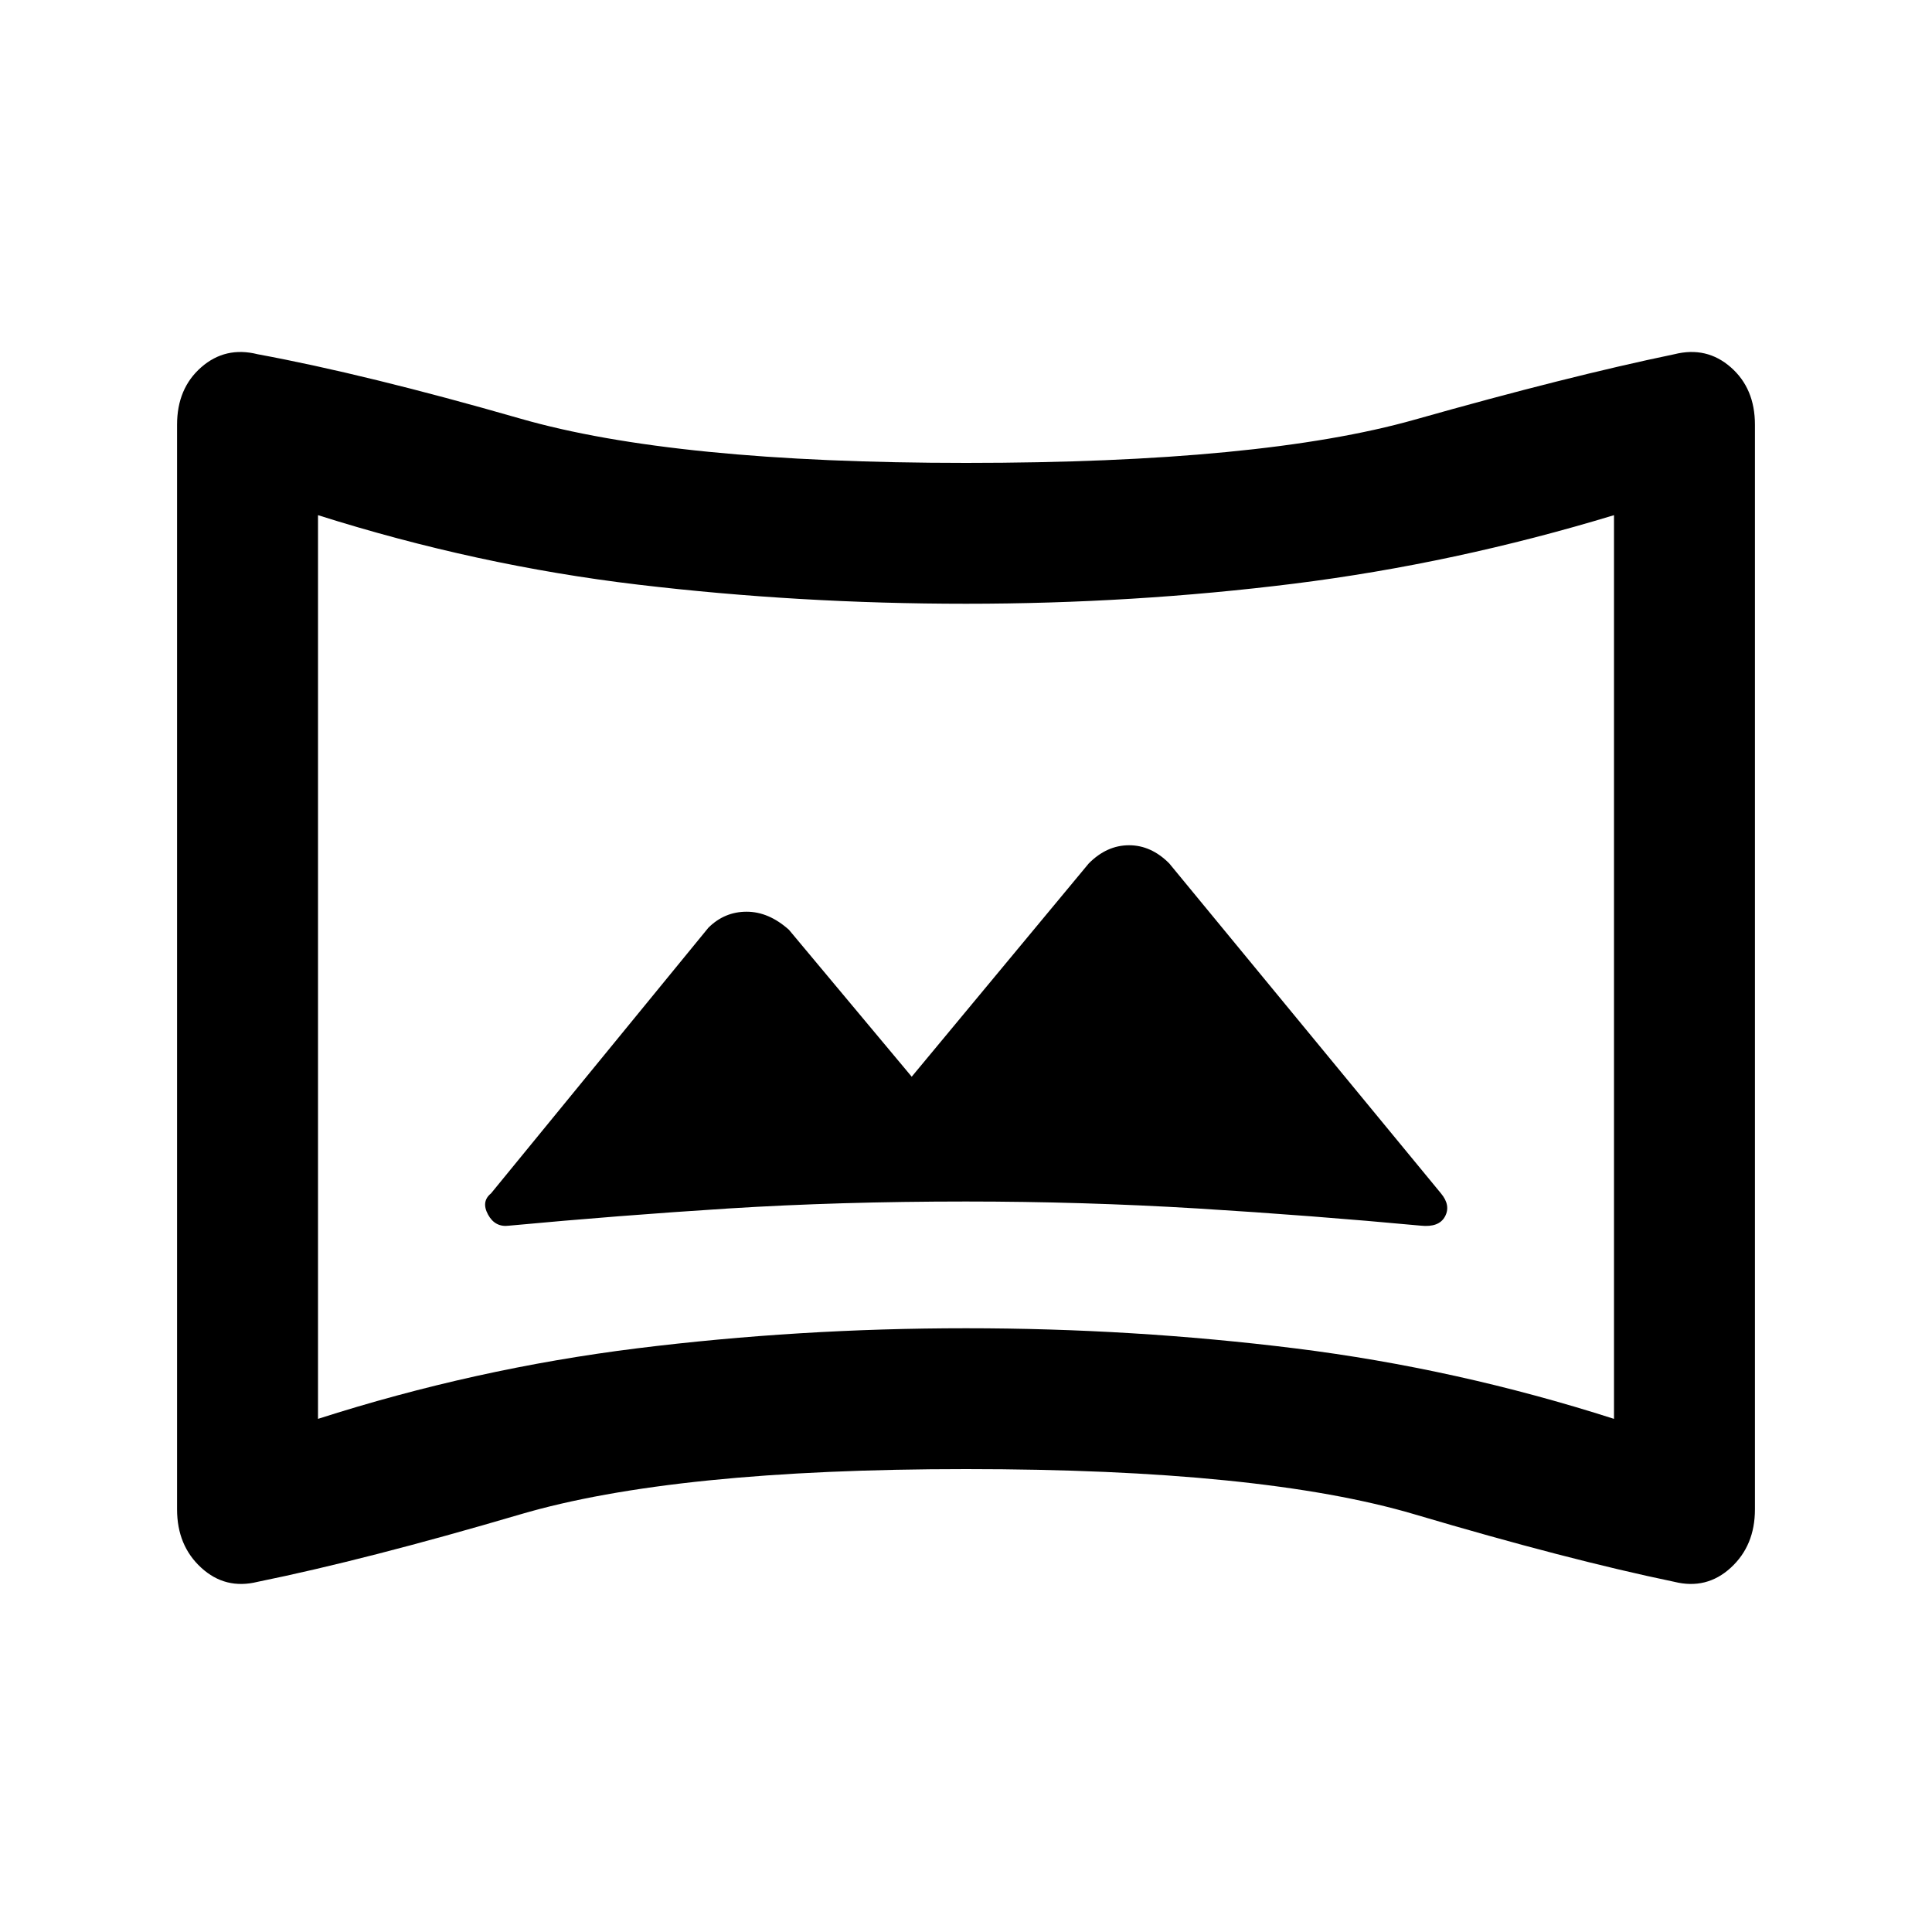 <svg xmlns="http://www.w3.org/2000/svg" height="20" width="20"><path d="M5.271 12.688Q6.396 12.583 7.542 12.51Q8.688 12.438 10 12.438Q11.208 12.438 12.396 12.51Q13.583 12.583 14.708 12.688Q14.896 12.708 14.958 12.594Q15.021 12.479 14.917 12.354L12.104 8.938Q11.917 8.75 11.688 8.75Q11.458 8.75 11.271 8.938L9.438 11.146L8.167 9.625Q7.958 9.438 7.729 9.438Q7.5 9.438 7.333 9.604L5.083 12.354Q4.979 12.438 5.052 12.573Q5.125 12.708 5.271 12.688ZM2.667 16.375Q2.333 16.458 2.083 16.229Q1.833 16 1.833 15.625V4.396Q1.833 4.021 2.083 3.802Q2.333 3.583 2.667 3.667Q3.792 3.875 5.385 4.333Q6.979 4.792 10 4.792Q13.062 4.792 14.646 4.344Q16.229 3.896 17.333 3.667Q17.667 3.583 17.917 3.802Q18.167 4.021 18.167 4.396V15.625Q18.167 16 17.917 16.229Q17.667 16.458 17.333 16.375Q16.229 16.146 14.646 15.677Q13.062 15.208 10 15.208Q6.979 15.208 5.385 15.677Q3.792 16.146 2.667 16.375ZM3.292 14.688Q4.917 14.167 6.594 13.958Q8.271 13.75 10 13.75Q11.729 13.75 13.406 13.958Q15.083 14.167 16.708 14.688V5.333Q15.062 5.833 13.396 6.042Q11.729 6.25 10 6.25Q8.271 6.25 6.604 6.052Q4.938 5.854 3.292 5.333ZM10 10.021Q10 10.021 10 10.021Q10 10.021 10 10.021Q10 10.021 10 10.021Q10 10.021 10 10.021Q10 10.021 10 10.021Q10 10.021 10 10.021Q10 10.021 10 10.021Q10 10.021 10 10.021Z"/></svg>